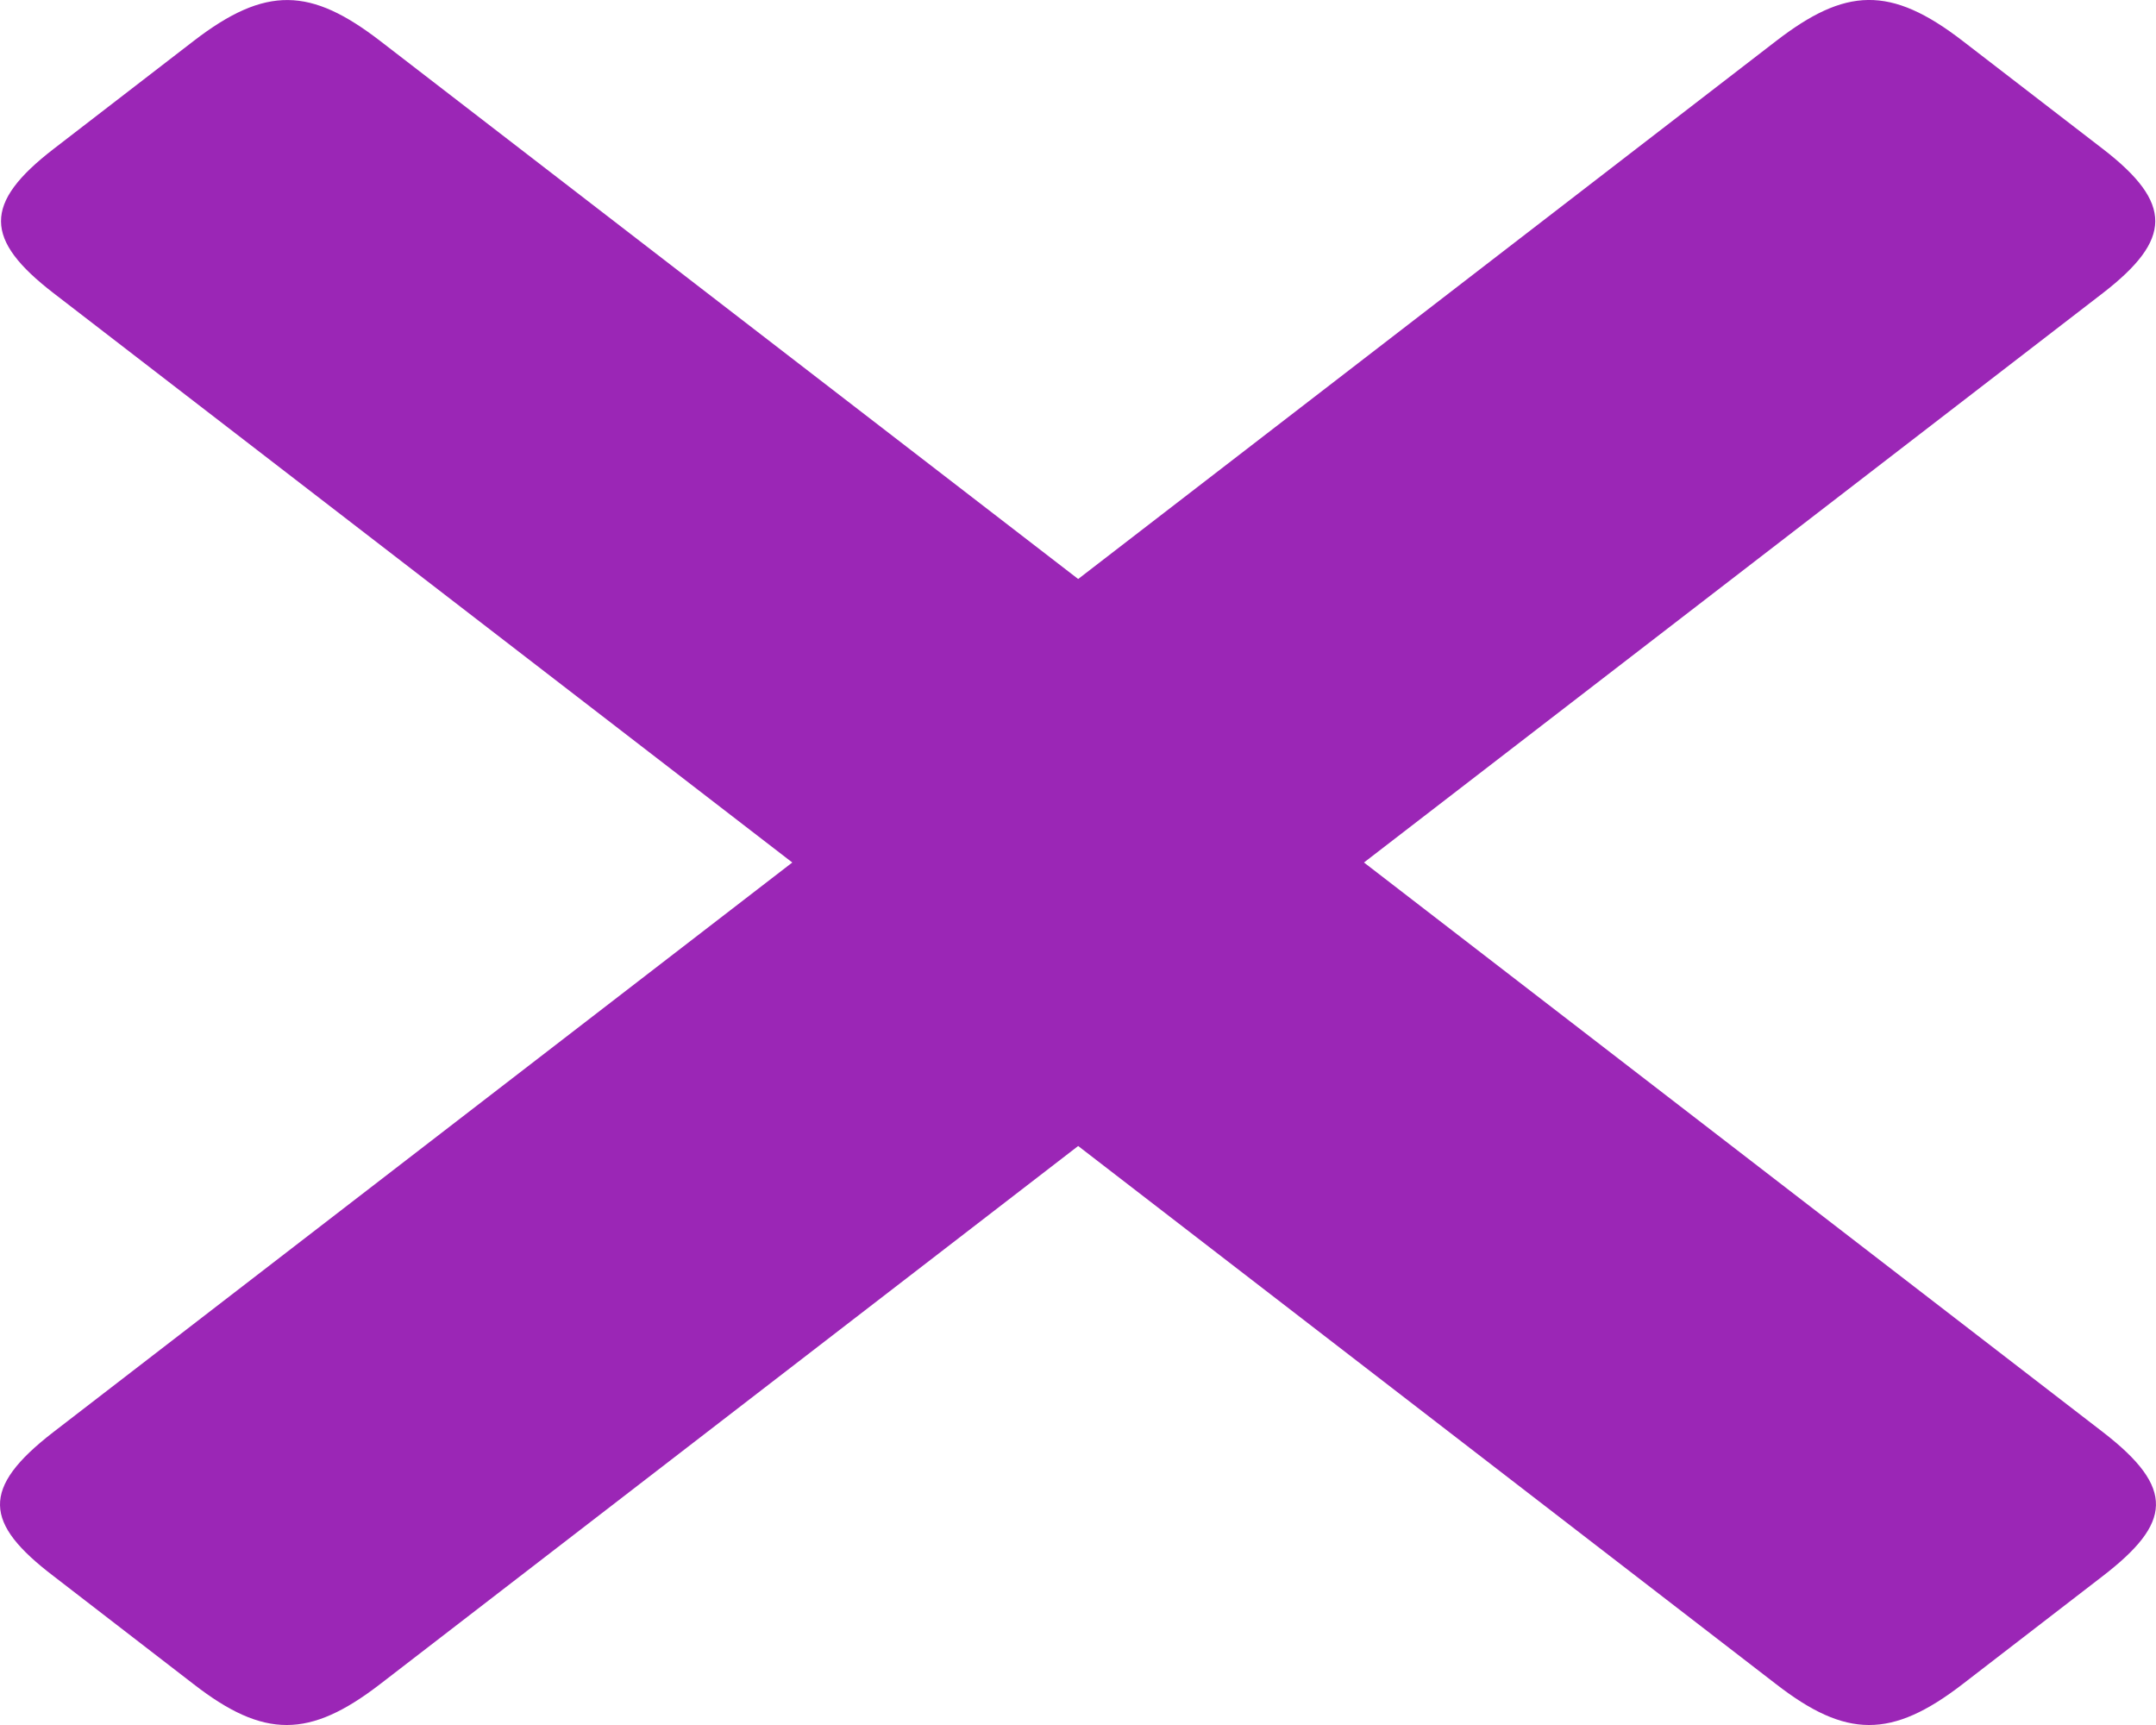 <svg width="25" height="20" viewBox="0 0 25 20" fill="none" xmlns="http://www.w3.org/2000/svg">
<path fill-rule="evenodd" clip-rule="evenodd" d="M12.502 13.287L20.593 19.525C21.405 20.155 21.933 20.162 22.759 19.525L24.383 18.273C25.178 17.66 25.232 17.258 24.383 16.603L15.816 10L24.384 3.398C25.186 2.777 25.202 2.358 24.384 1.727L22.76 0.476C21.918 -0.174 21.398 -0.144 20.594 0.476L12.502 6.713L4.41 0.476C3.606 -0.143 3.086 -0.173 2.244 0.476L0.62 1.728C-0.198 2.359 -0.184 2.778 0.62 3.398L9.187 10L0.62 16.603C-0.229 17.258 -0.184 17.66 0.62 18.273L2.243 19.525C3.063 20.162 3.591 20.155 4.409 19.525L12.502 13.287Z" fill="#9B26B6"/>
</svg>
